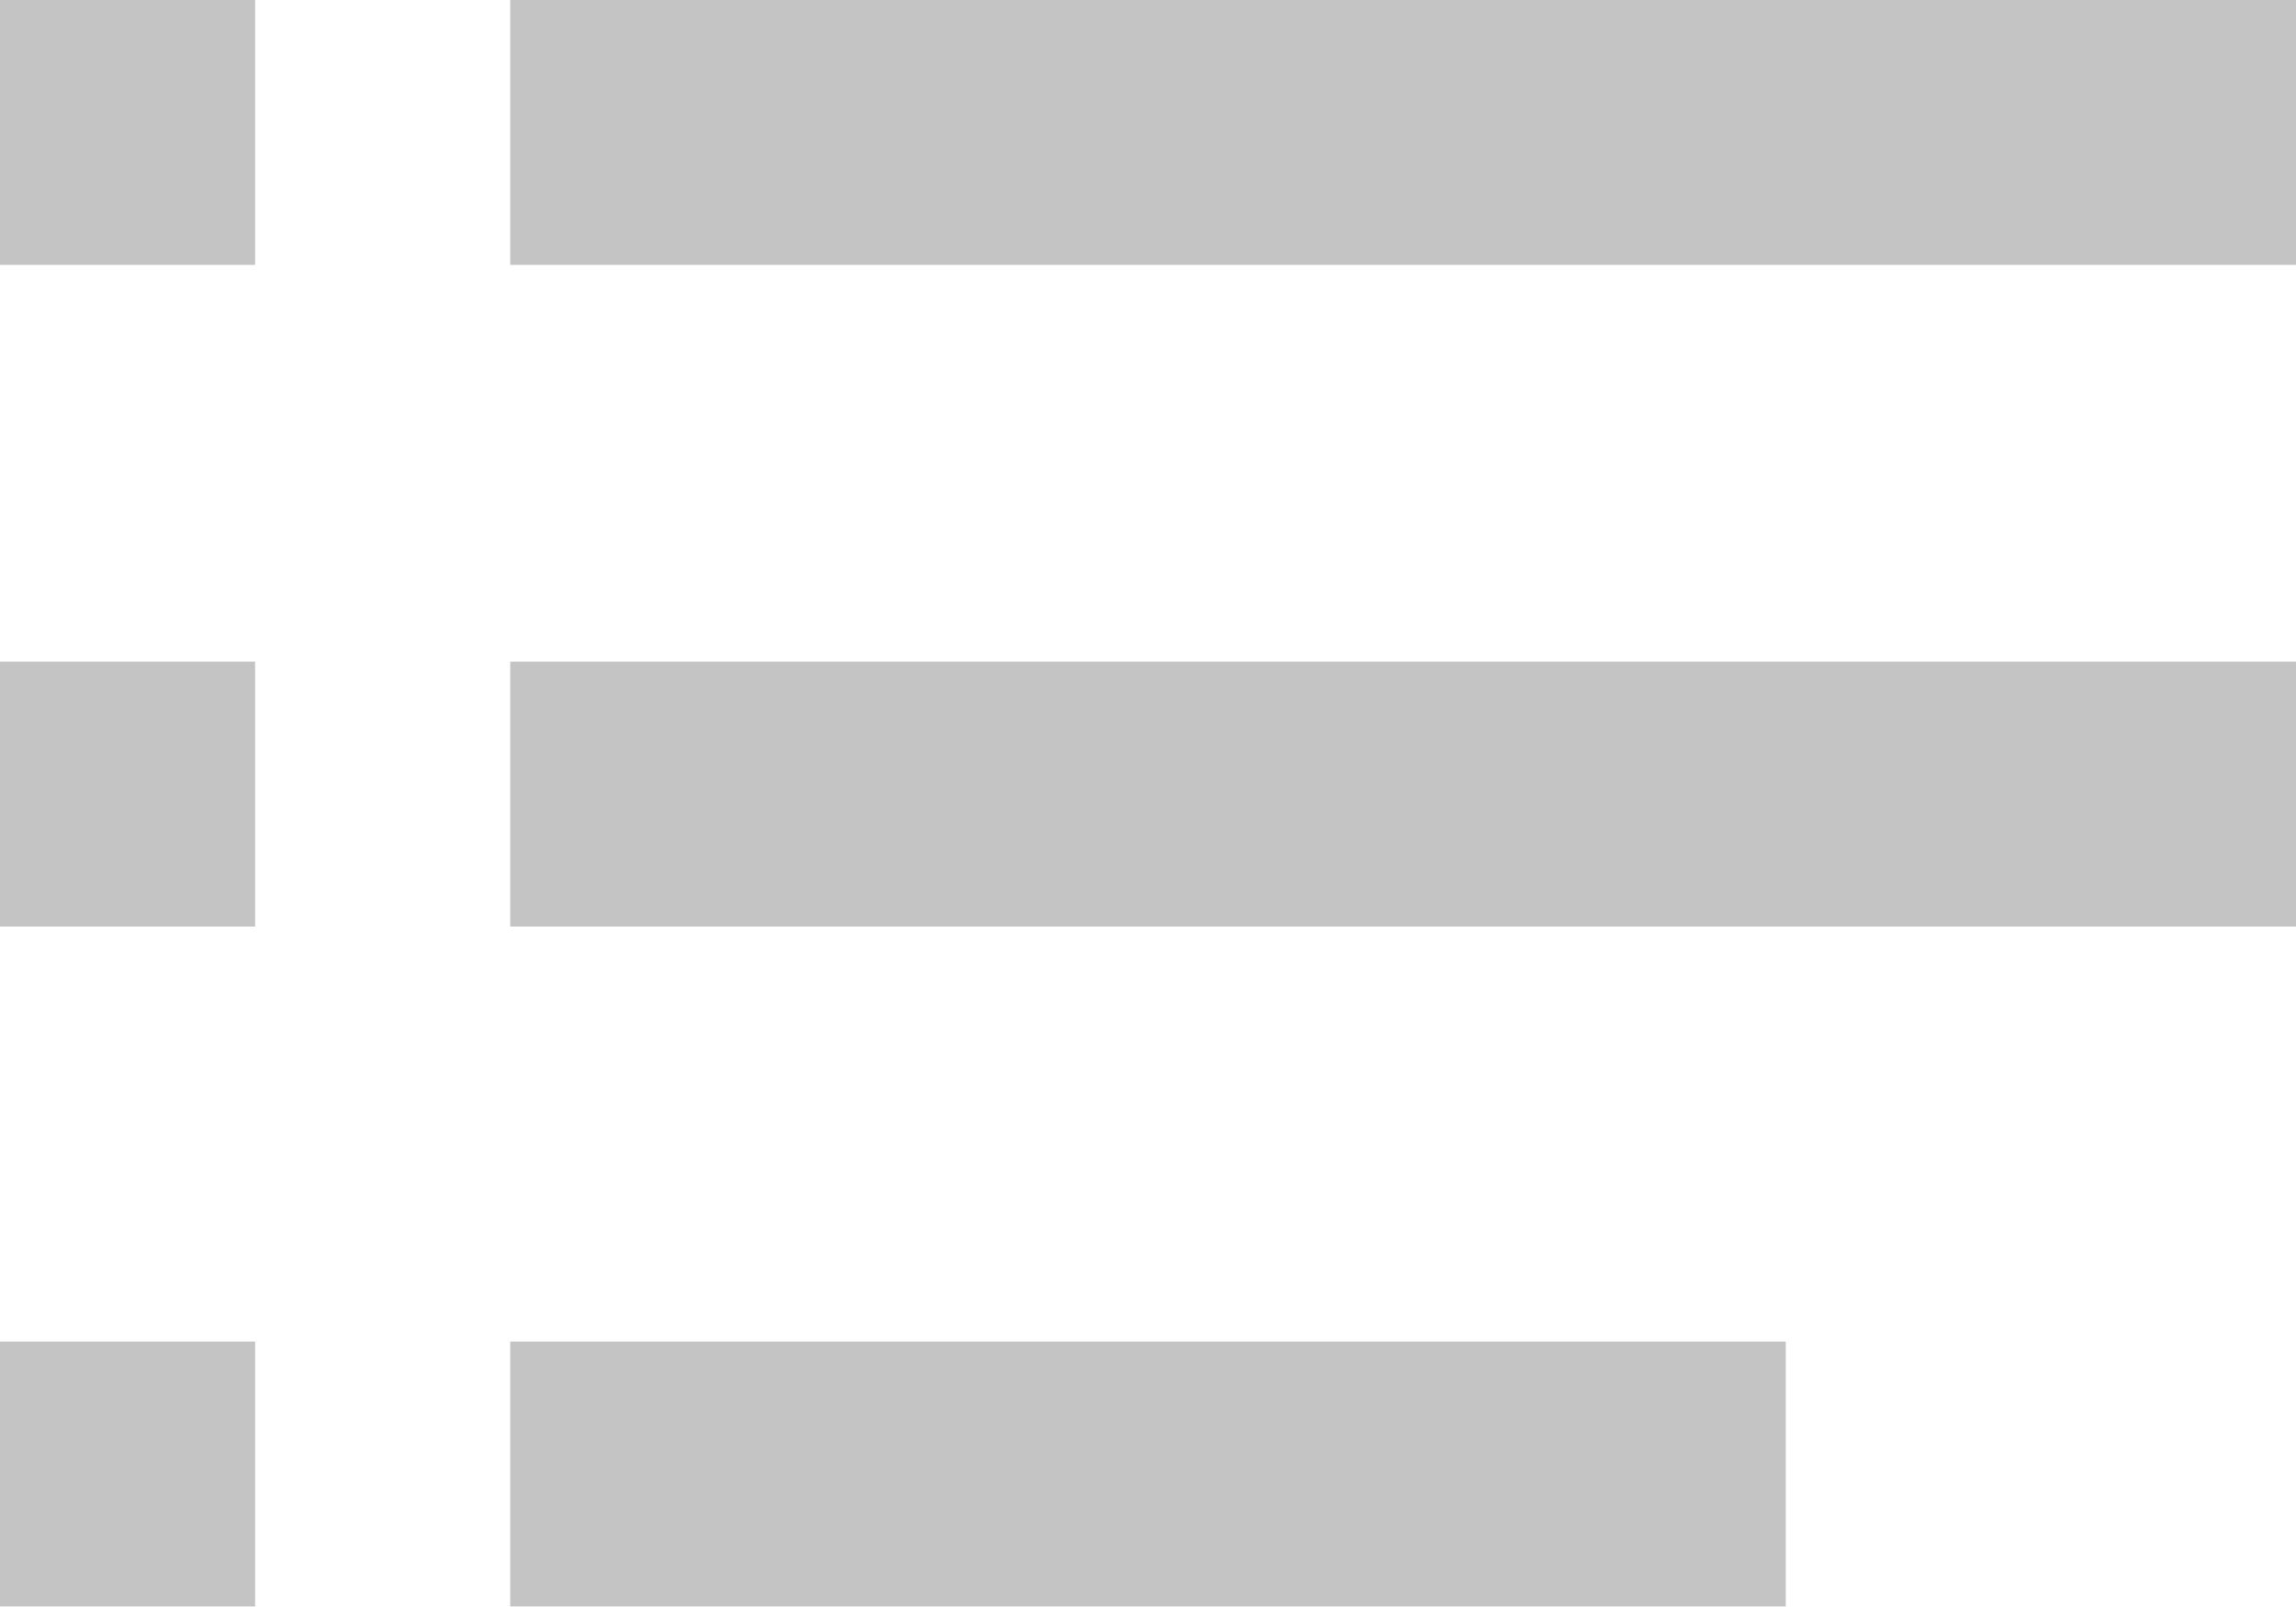 <svg xmlns="http://www.w3.org/2000/svg" width="20.124" height="14.087" viewBox="0 0 20.124 14.087">
  <path id="icon" d="M68.5,182.023h2.236v2.322H68.5Zm4.472,0H88.624v2.322H72.972Zm-4.472,5.8h2.236v2.322H68.5Zm4.472,0H88.624v2.322H72.972Zm-4.472,5.96h2.236v2.322H68.5Zm4.472,0h11.18v2.322H72.972Z" transform="translate(-68.5 -182.023)" fill="#c4c4c4"/>
</svg>
